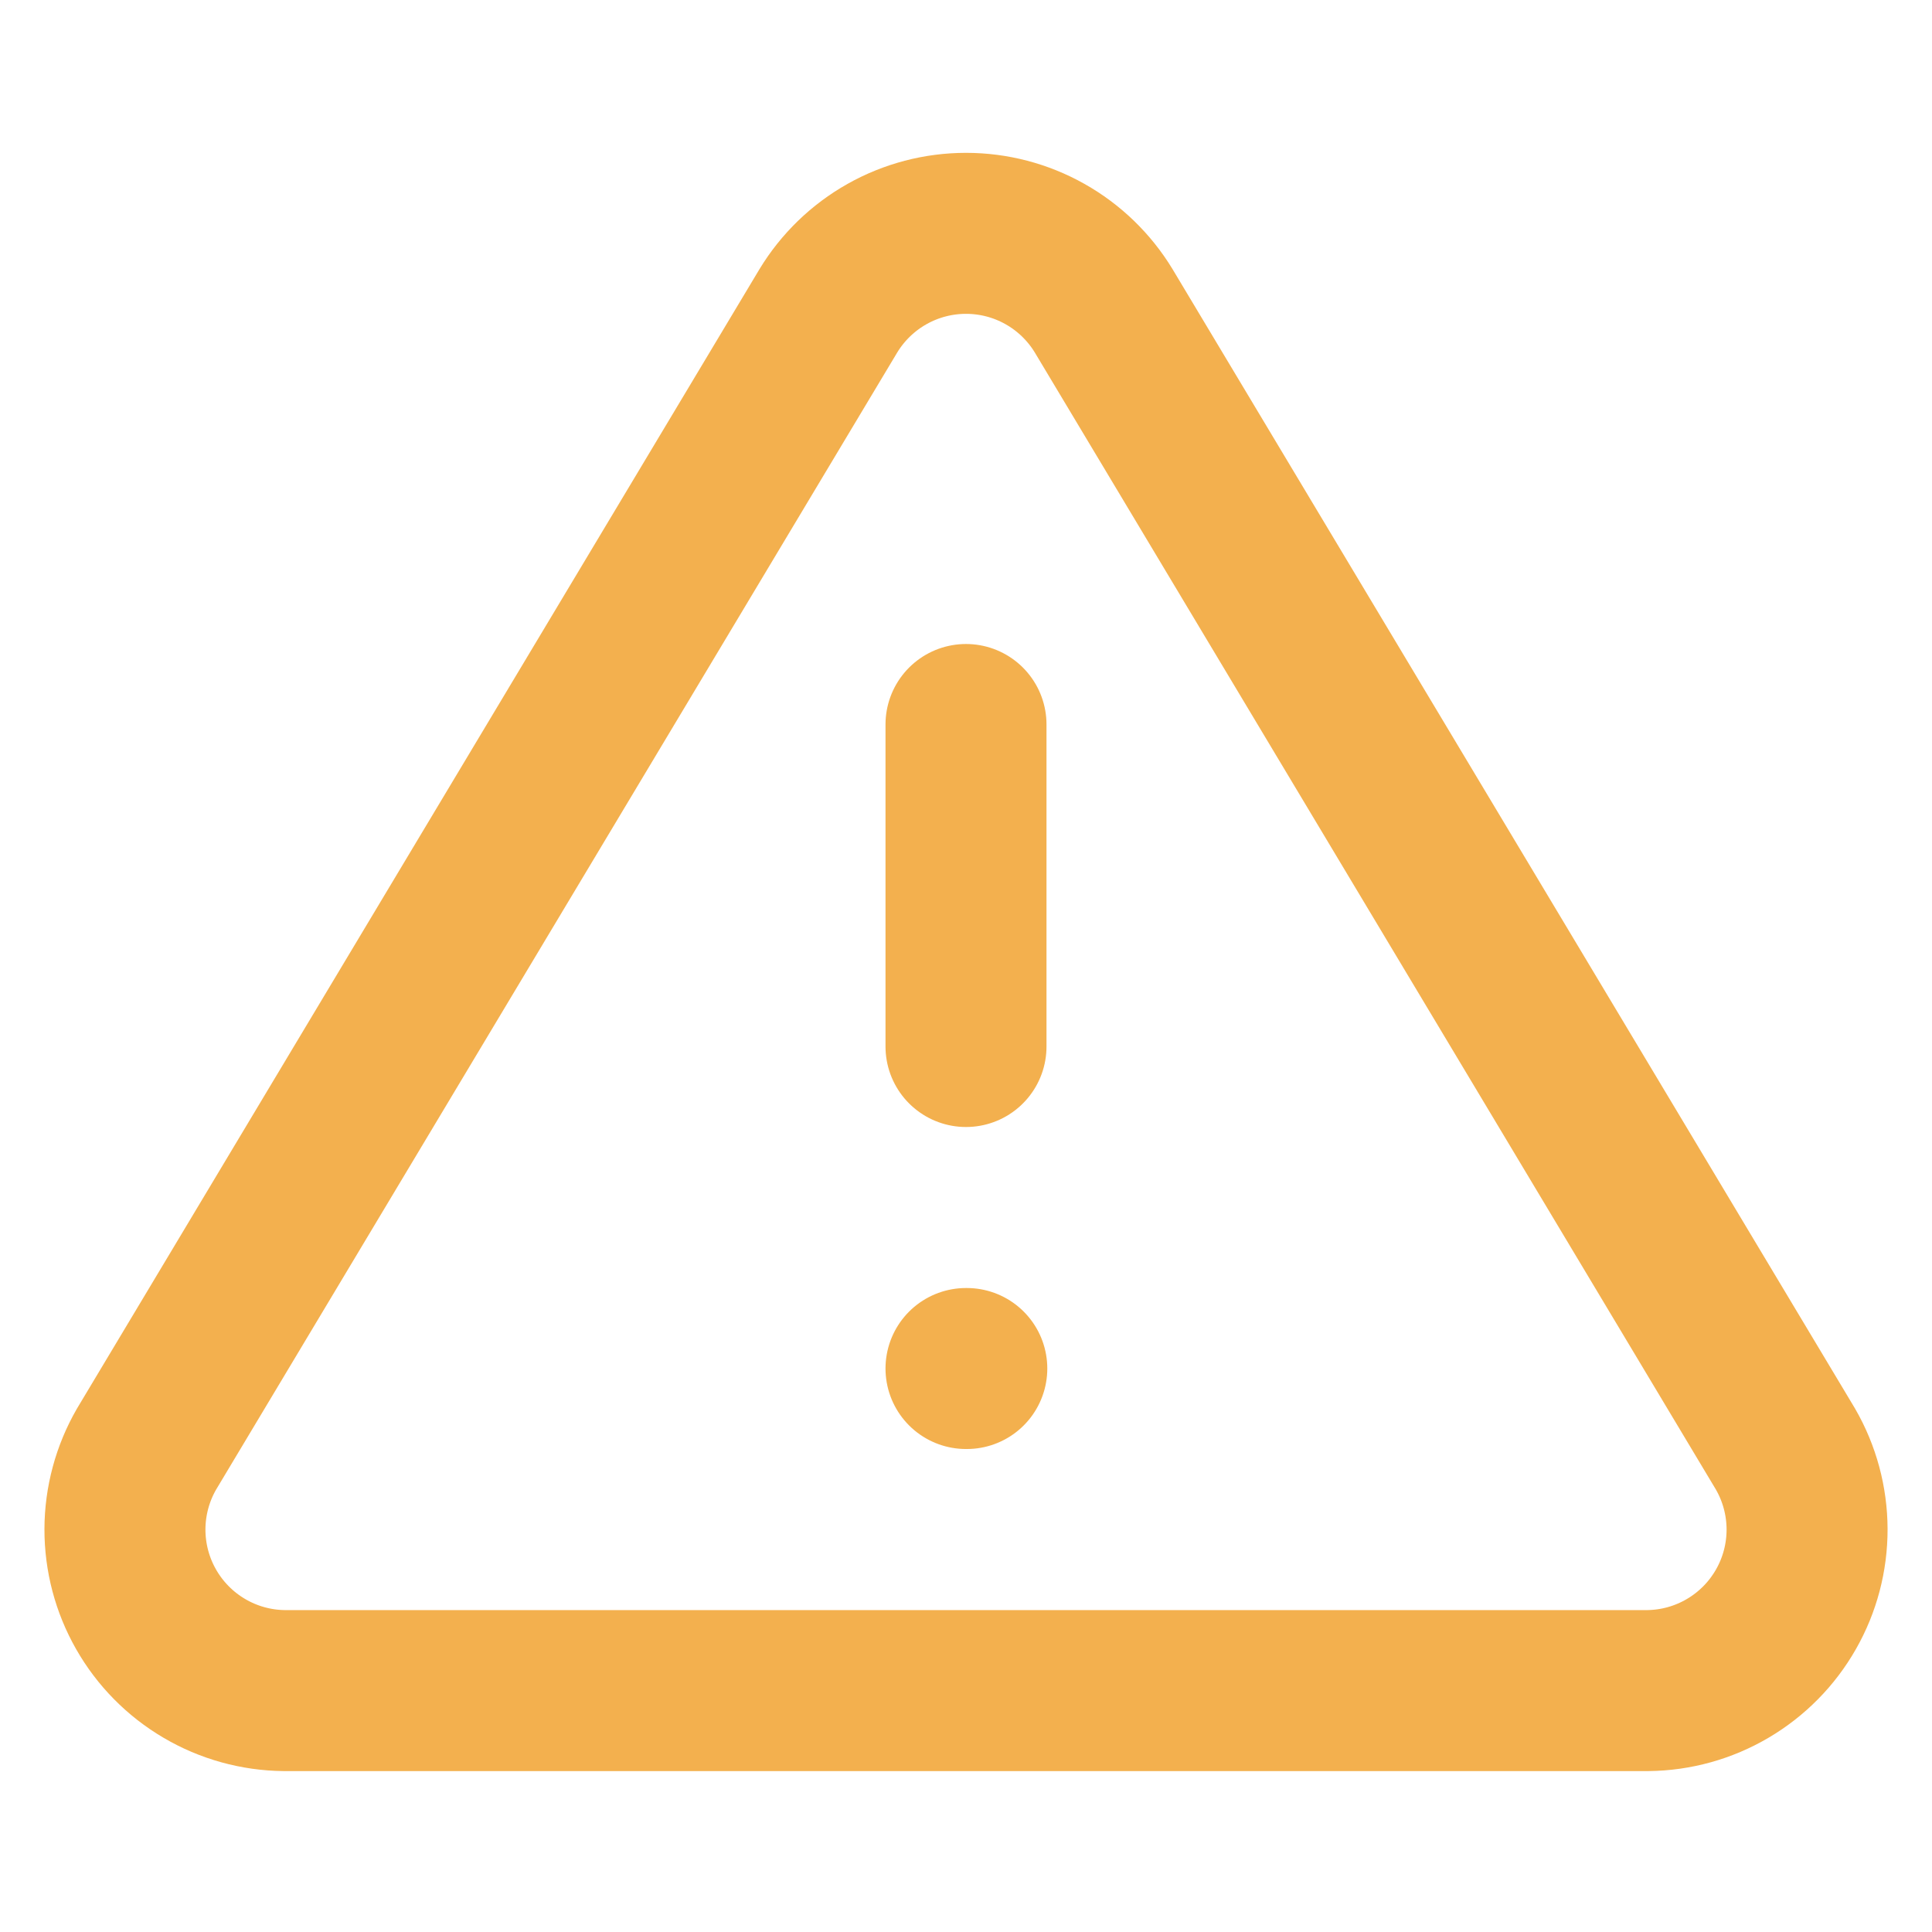<svg width="85" height="85" viewBox="0 0 85 85" fill="none" xmlns="http://www.w3.org/2000/svg">
<path d="M36.444 13.675L6.446 63.755C5.828 64.826 5.501 66.04 5.497 67.277C5.494 68.514 5.814 69.73 6.427 70.804C7.039 71.879 7.922 72.774 8.988 73.401C10.054 74.029 11.266 74.366 12.503 74.379H72.498C73.735 74.366 74.947 74.029 76.013 73.401C77.079 72.774 77.962 71.879 78.574 70.804C79.187 69.73 79.507 68.514 79.504 67.277C79.5 66.04 79.173 64.826 78.555 63.755L48.557 13.675C47.925 12.634 47.036 11.774 45.975 11.177C44.915 10.579 43.718 10.266 42.501 10.266C41.283 10.266 40.086 10.579 39.025 11.177C37.965 11.774 37.076 12.634 36.444 13.675Z" stroke="#F3B04E" stroke-width="7.083" stroke-linecap="round" stroke-linejoin="round"/>
<path d="M42.5 31.875V46.042" stroke="#F3B04E" stroke-width="7.083" stroke-linecap="round" stroke-linejoin="round"/>
<path d="M42.5 60.209H42.535" stroke="#F3B04E" stroke-width="7.083" stroke-linecap="round" stroke-linejoin="round"/>
</svg>
